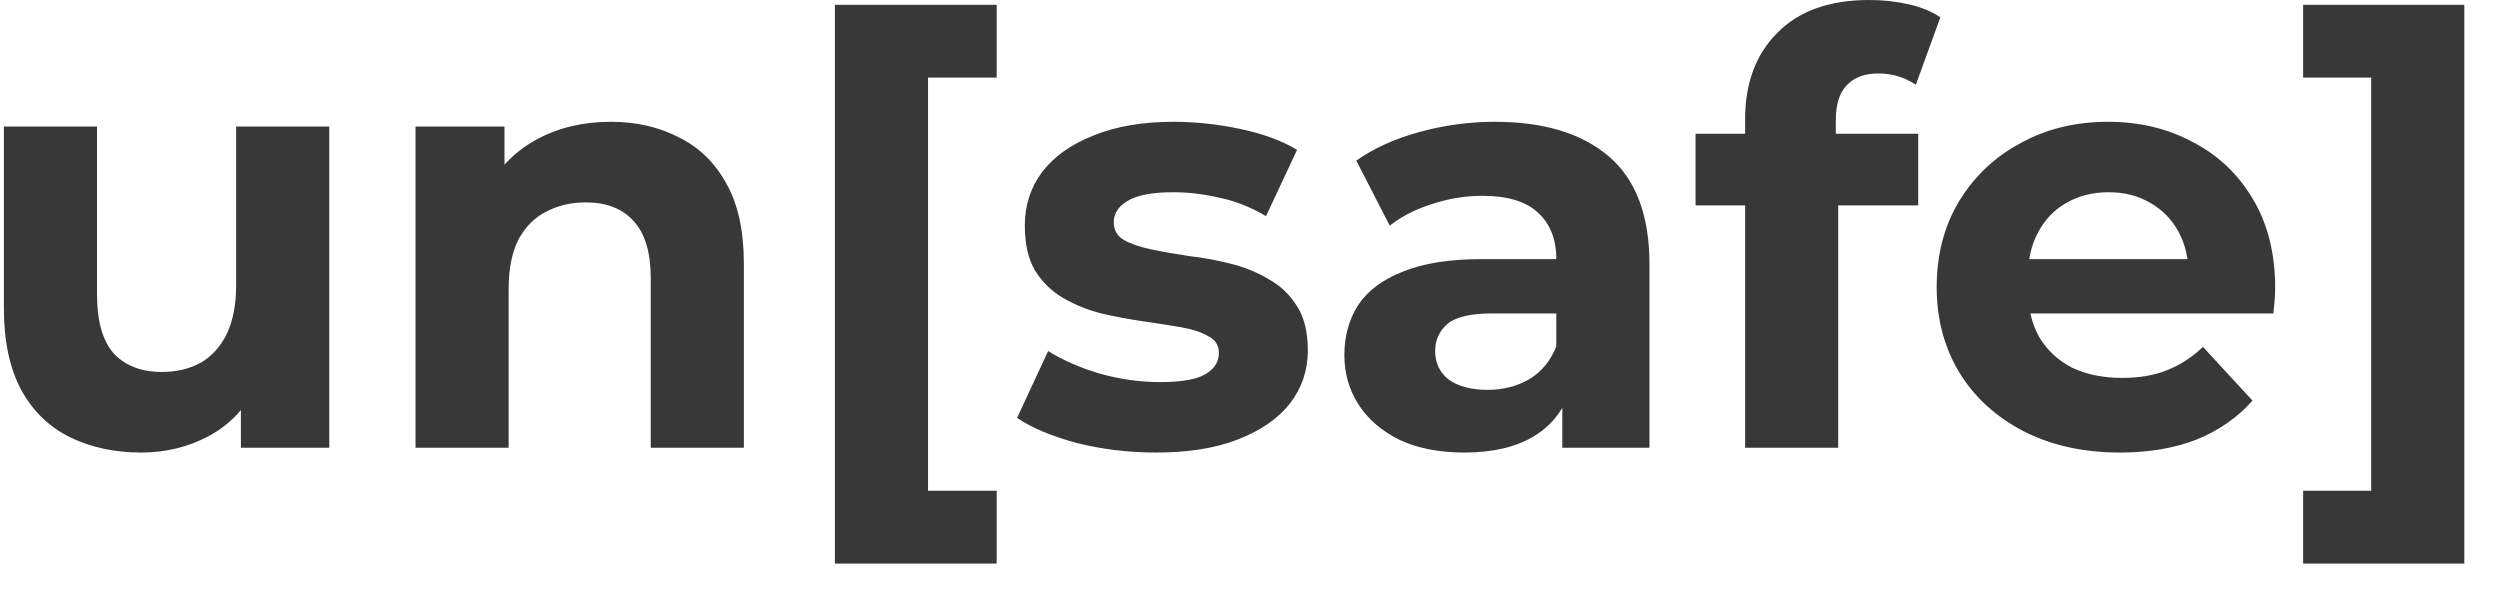 <svg width="67" height="16" viewBox="0 0 67 16" fill="none" xmlns="http://www.w3.org/2000/svg">
<path d="M3.784 12.128C3.069 12.128 2.429 11.989 1.864 11.712C1.309 11.435 0.877 11.013 0.568 10.448C0.259 9.872 0.104 9.141 0.104 8.256V3.392H2.6V7.888C2.6 8.603 2.749 9.131 3.048 9.472C3.357 9.803 3.789 9.968 4.344 9.968C4.728 9.968 5.069 9.888 5.368 9.728C5.667 9.557 5.901 9.301 6.072 8.96C6.243 8.608 6.328 8.171 6.328 7.648V3.392H8.824V12H6.456V9.632L6.888 10.32C6.6 10.917 6.173 11.371 5.608 11.68C5.053 11.979 4.445 12.128 3.784 12.128ZM16.368 3.264C17.051 3.264 17.659 3.403 18.192 3.68C18.736 3.947 19.163 4.363 19.472 4.928C19.782 5.483 19.936 6.197 19.936 7.072V12H17.44V7.456C17.44 6.763 17.286 6.251 16.976 5.92C16.678 5.589 16.251 5.424 15.696 5.424C15.302 5.424 14.944 5.509 14.624 5.68C14.315 5.84 14.07 6.091 13.888 6.432C13.718 6.773 13.632 7.211 13.632 7.744V12H11.136V3.392H13.52V5.776L13.072 5.056C13.382 4.48 13.824 4.037 14.4 3.728C14.976 3.419 15.632 3.264 16.368 3.264ZM22.375 15.104V0.128H26.711V2.08H24.871V13.152H26.711V15.104H22.375ZM30.985 12.128C30.25 12.128 29.54 12.043 28.858 11.872C28.186 11.691 27.652 11.467 27.258 11.2L28.09 9.408C28.484 9.653 28.948 9.856 29.482 10.016C30.026 10.165 30.559 10.24 31.081 10.24C31.657 10.24 32.063 10.171 32.297 10.032C32.543 9.893 32.666 9.701 32.666 9.456C32.666 9.253 32.569 9.104 32.377 9.008C32.196 8.901 31.951 8.821 31.642 8.768C31.332 8.715 30.991 8.661 30.617 8.608C30.255 8.555 29.887 8.485 29.514 8.4C29.14 8.304 28.799 8.165 28.489 7.984C28.18 7.803 27.93 7.557 27.738 7.248C27.556 6.939 27.465 6.539 27.465 6.048C27.465 5.504 27.62 5.024 27.93 4.608C28.25 4.192 28.708 3.867 29.305 3.632C29.903 3.387 30.617 3.264 31.45 3.264C32.036 3.264 32.633 3.328 33.242 3.456C33.849 3.584 34.356 3.771 34.761 4.016L33.929 5.792C33.514 5.547 33.092 5.381 32.666 5.296C32.249 5.2 31.844 5.152 31.45 5.152C30.895 5.152 30.489 5.227 30.233 5.376C29.977 5.525 29.849 5.717 29.849 5.952C29.849 6.165 29.94 6.325 30.122 6.432C30.314 6.539 30.564 6.624 30.873 6.688C31.183 6.752 31.519 6.811 31.881 6.864C32.255 6.907 32.628 6.976 33.002 7.072C33.375 7.168 33.711 7.307 34.01 7.488C34.319 7.659 34.569 7.899 34.761 8.208C34.953 8.507 35.05 8.901 35.05 9.392C35.05 9.925 34.889 10.4 34.569 10.816C34.249 11.221 33.785 11.541 33.178 11.776C32.58 12.011 31.849 12.128 30.985 12.128ZM41.87 12V10.32L41.709 9.952V6.944C41.709 6.411 41.544 5.995 41.214 5.696C40.894 5.397 40.398 5.248 39.725 5.248C39.267 5.248 38.813 5.323 38.365 5.472C37.928 5.611 37.555 5.803 37.245 6.048L36.349 4.304C36.819 3.973 37.384 3.717 38.045 3.536C38.707 3.355 39.379 3.264 40.062 3.264C41.373 3.264 42.392 3.573 43.117 4.192C43.843 4.811 44.206 5.776 44.206 7.088V12H41.87ZM39.245 12.128C38.574 12.128 37.998 12.016 37.517 11.792C37.038 11.557 36.669 11.243 36.413 10.848C36.157 10.453 36.029 10.011 36.029 9.52C36.029 9.008 36.152 8.56 36.398 8.176C36.654 7.792 37.053 7.493 37.597 7.28C38.142 7.056 38.851 6.944 39.725 6.944H42.014V8.4H39.998C39.411 8.4 39.005 8.496 38.782 8.688C38.568 8.88 38.462 9.12 38.462 9.408C38.462 9.728 38.584 9.984 38.83 10.176C39.086 10.357 39.432 10.448 39.87 10.448C40.285 10.448 40.659 10.352 40.989 10.16C41.32 9.957 41.56 9.664 41.709 9.28L42.093 10.432C41.912 10.987 41.581 11.408 41.102 11.696C40.621 11.984 40.003 12.128 39.245 12.128ZM46.769 12V3.2C46.769 2.229 47.056 1.456 47.633 0.88C48.209 0.293 49.03 -9.53674e-07 50.096 -9.53674e-07C50.459 -9.53674e-07 50.806 0.037 51.136 0.112C51.478 0.187 51.766 0.304 52.001 0.464L51.344 2.272C51.206 2.176 51.051 2.101 50.88 2.048C50.71 1.995 50.529 1.968 50.337 1.968C49.974 1.968 49.691 2.075 49.489 2.288C49.297 2.491 49.2 2.8 49.2 3.216V4.016L49.264 5.088V12H46.769ZM45.441 5.504V3.584H51.408V5.504H45.441ZM56.815 12.128C55.833 12.128 54.969 11.936 54.223 11.552C53.487 11.168 52.916 10.645 52.511 9.984C52.105 9.312 51.903 8.549 51.903 7.696C51.903 6.832 52.1 6.069 52.495 5.408C52.9 4.736 53.449 4.213 54.143 3.84C54.836 3.456 55.62 3.264 56.495 3.264C57.337 3.264 58.095 3.445 58.767 3.808C59.449 4.16 59.988 4.672 60.383 5.344C60.777 6.005 60.975 6.8 60.975 7.728C60.975 7.824 60.969 7.936 60.959 8.064C60.948 8.181 60.937 8.293 60.927 8.4H53.935V6.944H59.615L58.655 7.376C58.655 6.928 58.564 6.539 58.383 6.208C58.201 5.877 57.951 5.621 57.631 5.44C57.311 5.248 56.937 5.152 56.511 5.152C56.084 5.152 55.705 5.248 55.375 5.44C55.055 5.621 54.804 5.883 54.623 6.224C54.441 6.555 54.351 6.949 54.351 7.408V7.792C54.351 8.261 54.452 8.677 54.655 9.04C54.868 9.392 55.161 9.664 55.535 9.856C55.919 10.037 56.367 10.128 56.879 10.128C57.337 10.128 57.737 10.059 58.079 9.92C58.431 9.781 58.751 9.573 59.039 9.296L60.367 10.736C59.972 11.184 59.476 11.531 58.879 11.776C58.281 12.011 57.593 12.128 56.815 12.128ZM66.044 15.104H61.724V13.152H63.548V2.08H61.724V0.128H66.044V15.104Z" fill="#383838"/>
</svg>
